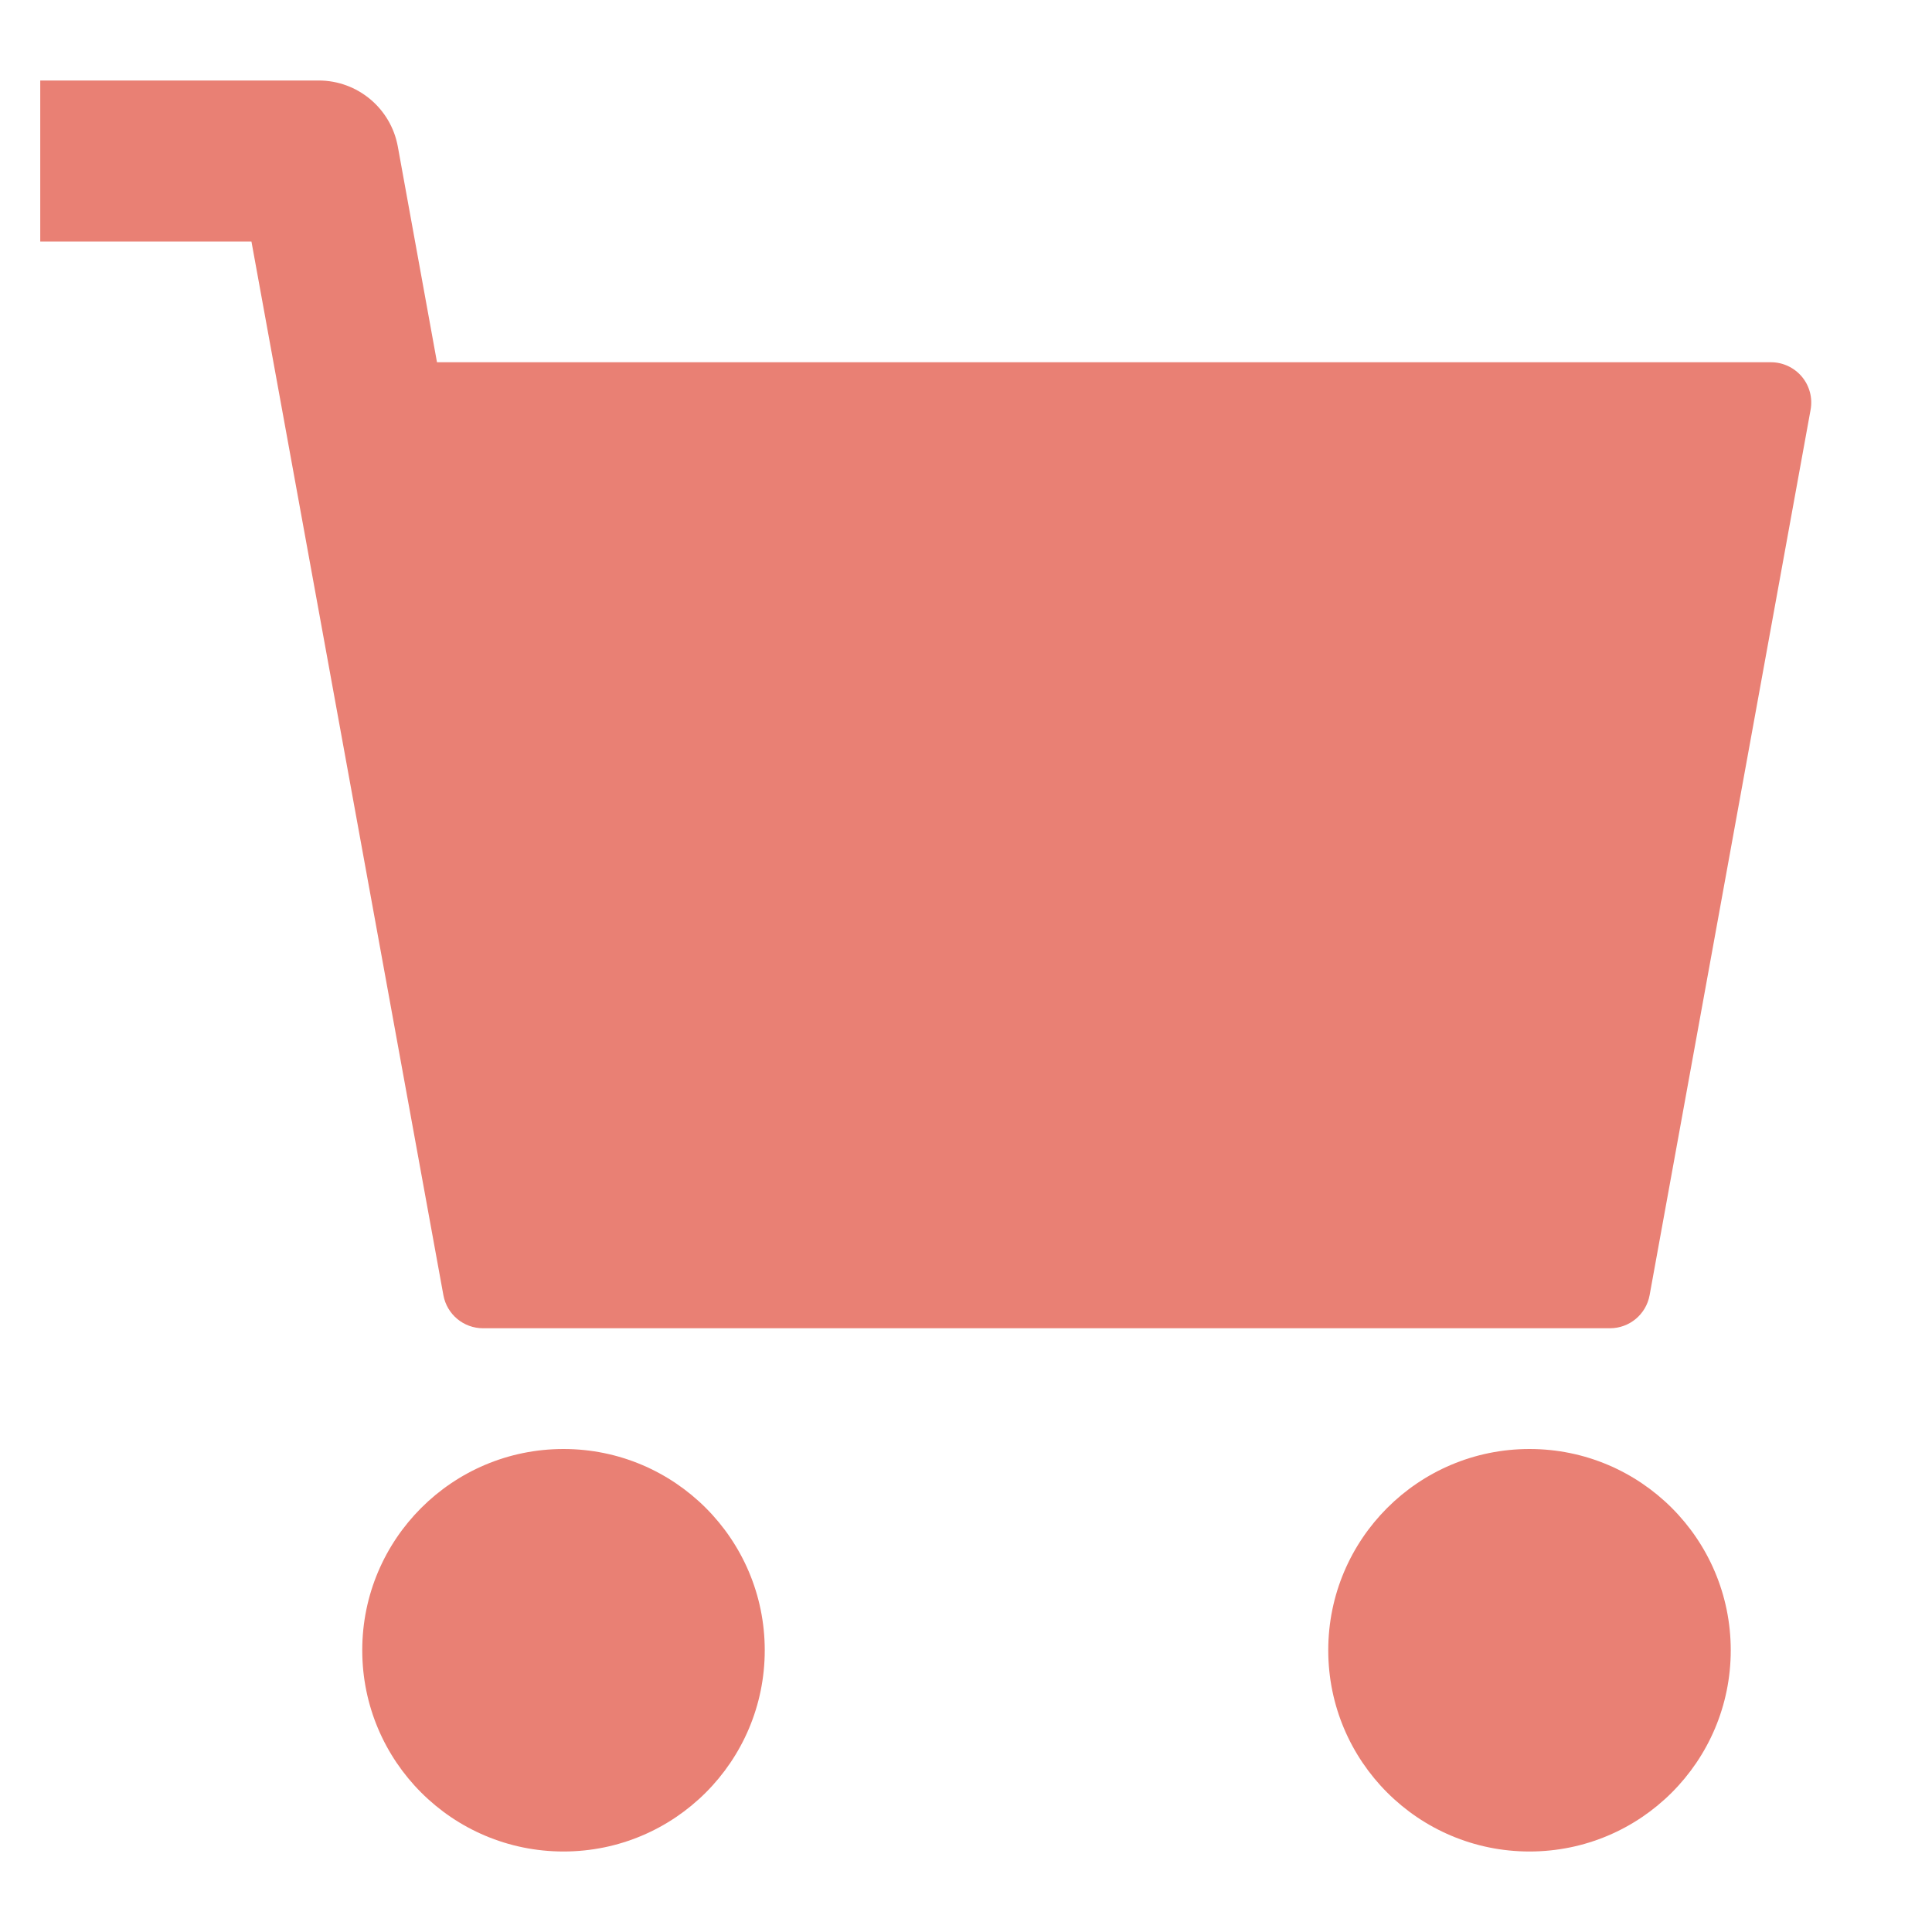 <svg version="1.1" xmlns="http://www.w3.org/2000/svg" xmlns:xlink="http://www.w3.org/1999/xlink" x="0px" y="0px" viewBox="0 0 48 48" xml:space="preserve" width="48" height="48"><title>cart simple</title><g class="nc-icon-wrapper" fill="#e98074"><path fill="#e98074" d="M11.016,32.179C11.103,32.655,11.517,33,12,33h28c0.483,0,0.897-0.345,0.984-0.821l4-22 c0.053-0.292-0.026-0.592-0.216-0.819S44.296,9,44,9H10.857L9.884,3.643C9.711,2.691,8.883,2,7.917,2H1v4h5.247L11.016,32.179z"/> <circle data-color="color-2" cx="14" cy="41" r="5"/> <circle data-color="color-2" cx="38" cy="41" r="5"/></g></svg>